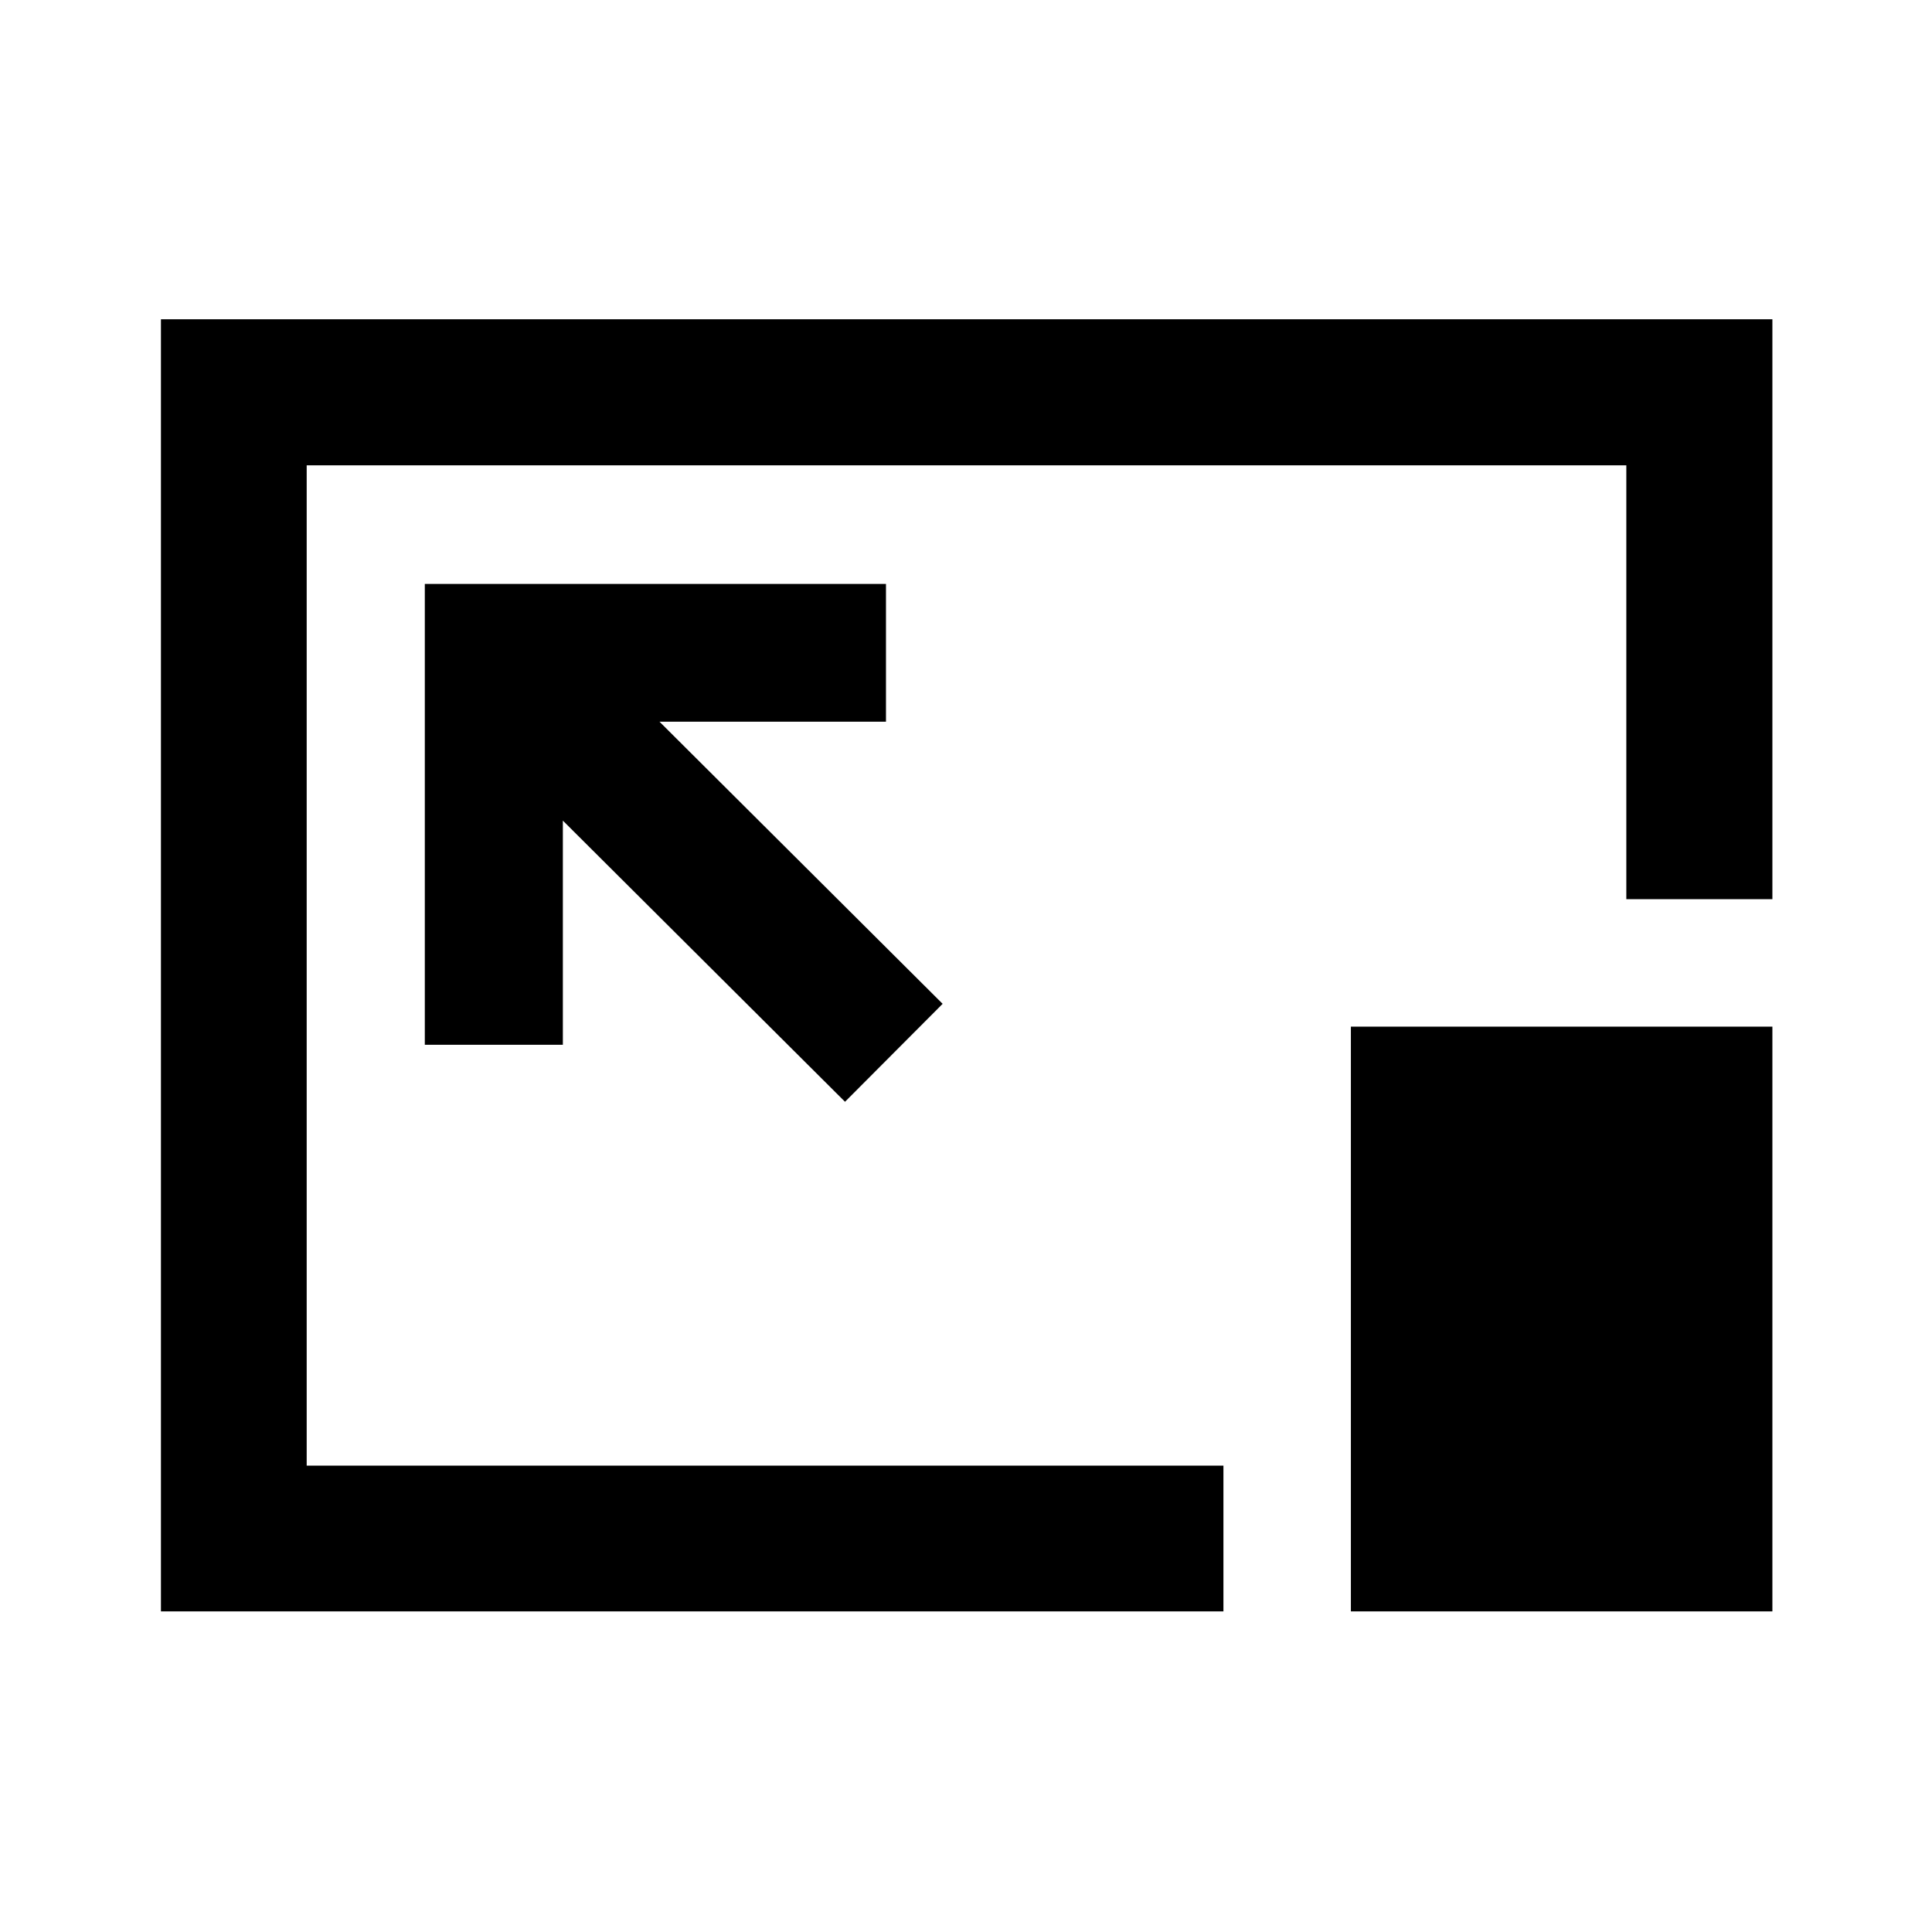 <svg xmlns="http://www.w3.org/2000/svg" height="40" viewBox="0 96 960 960" width="40"><path d="M79.97 896.696V254.645H880.69v288.159h-72.58v-215.58H152.391v497.052h455.522v72.42H79.971Zm339.914-253.233 48.507-48.666-140.704-140.204h112.551v-68.434H211.086v228.992h68.594V503.76l140.204 139.703Zm251.362 253.233V606.137h209.443v290.559H671.246ZM480.5 575.5Z"/></svg>